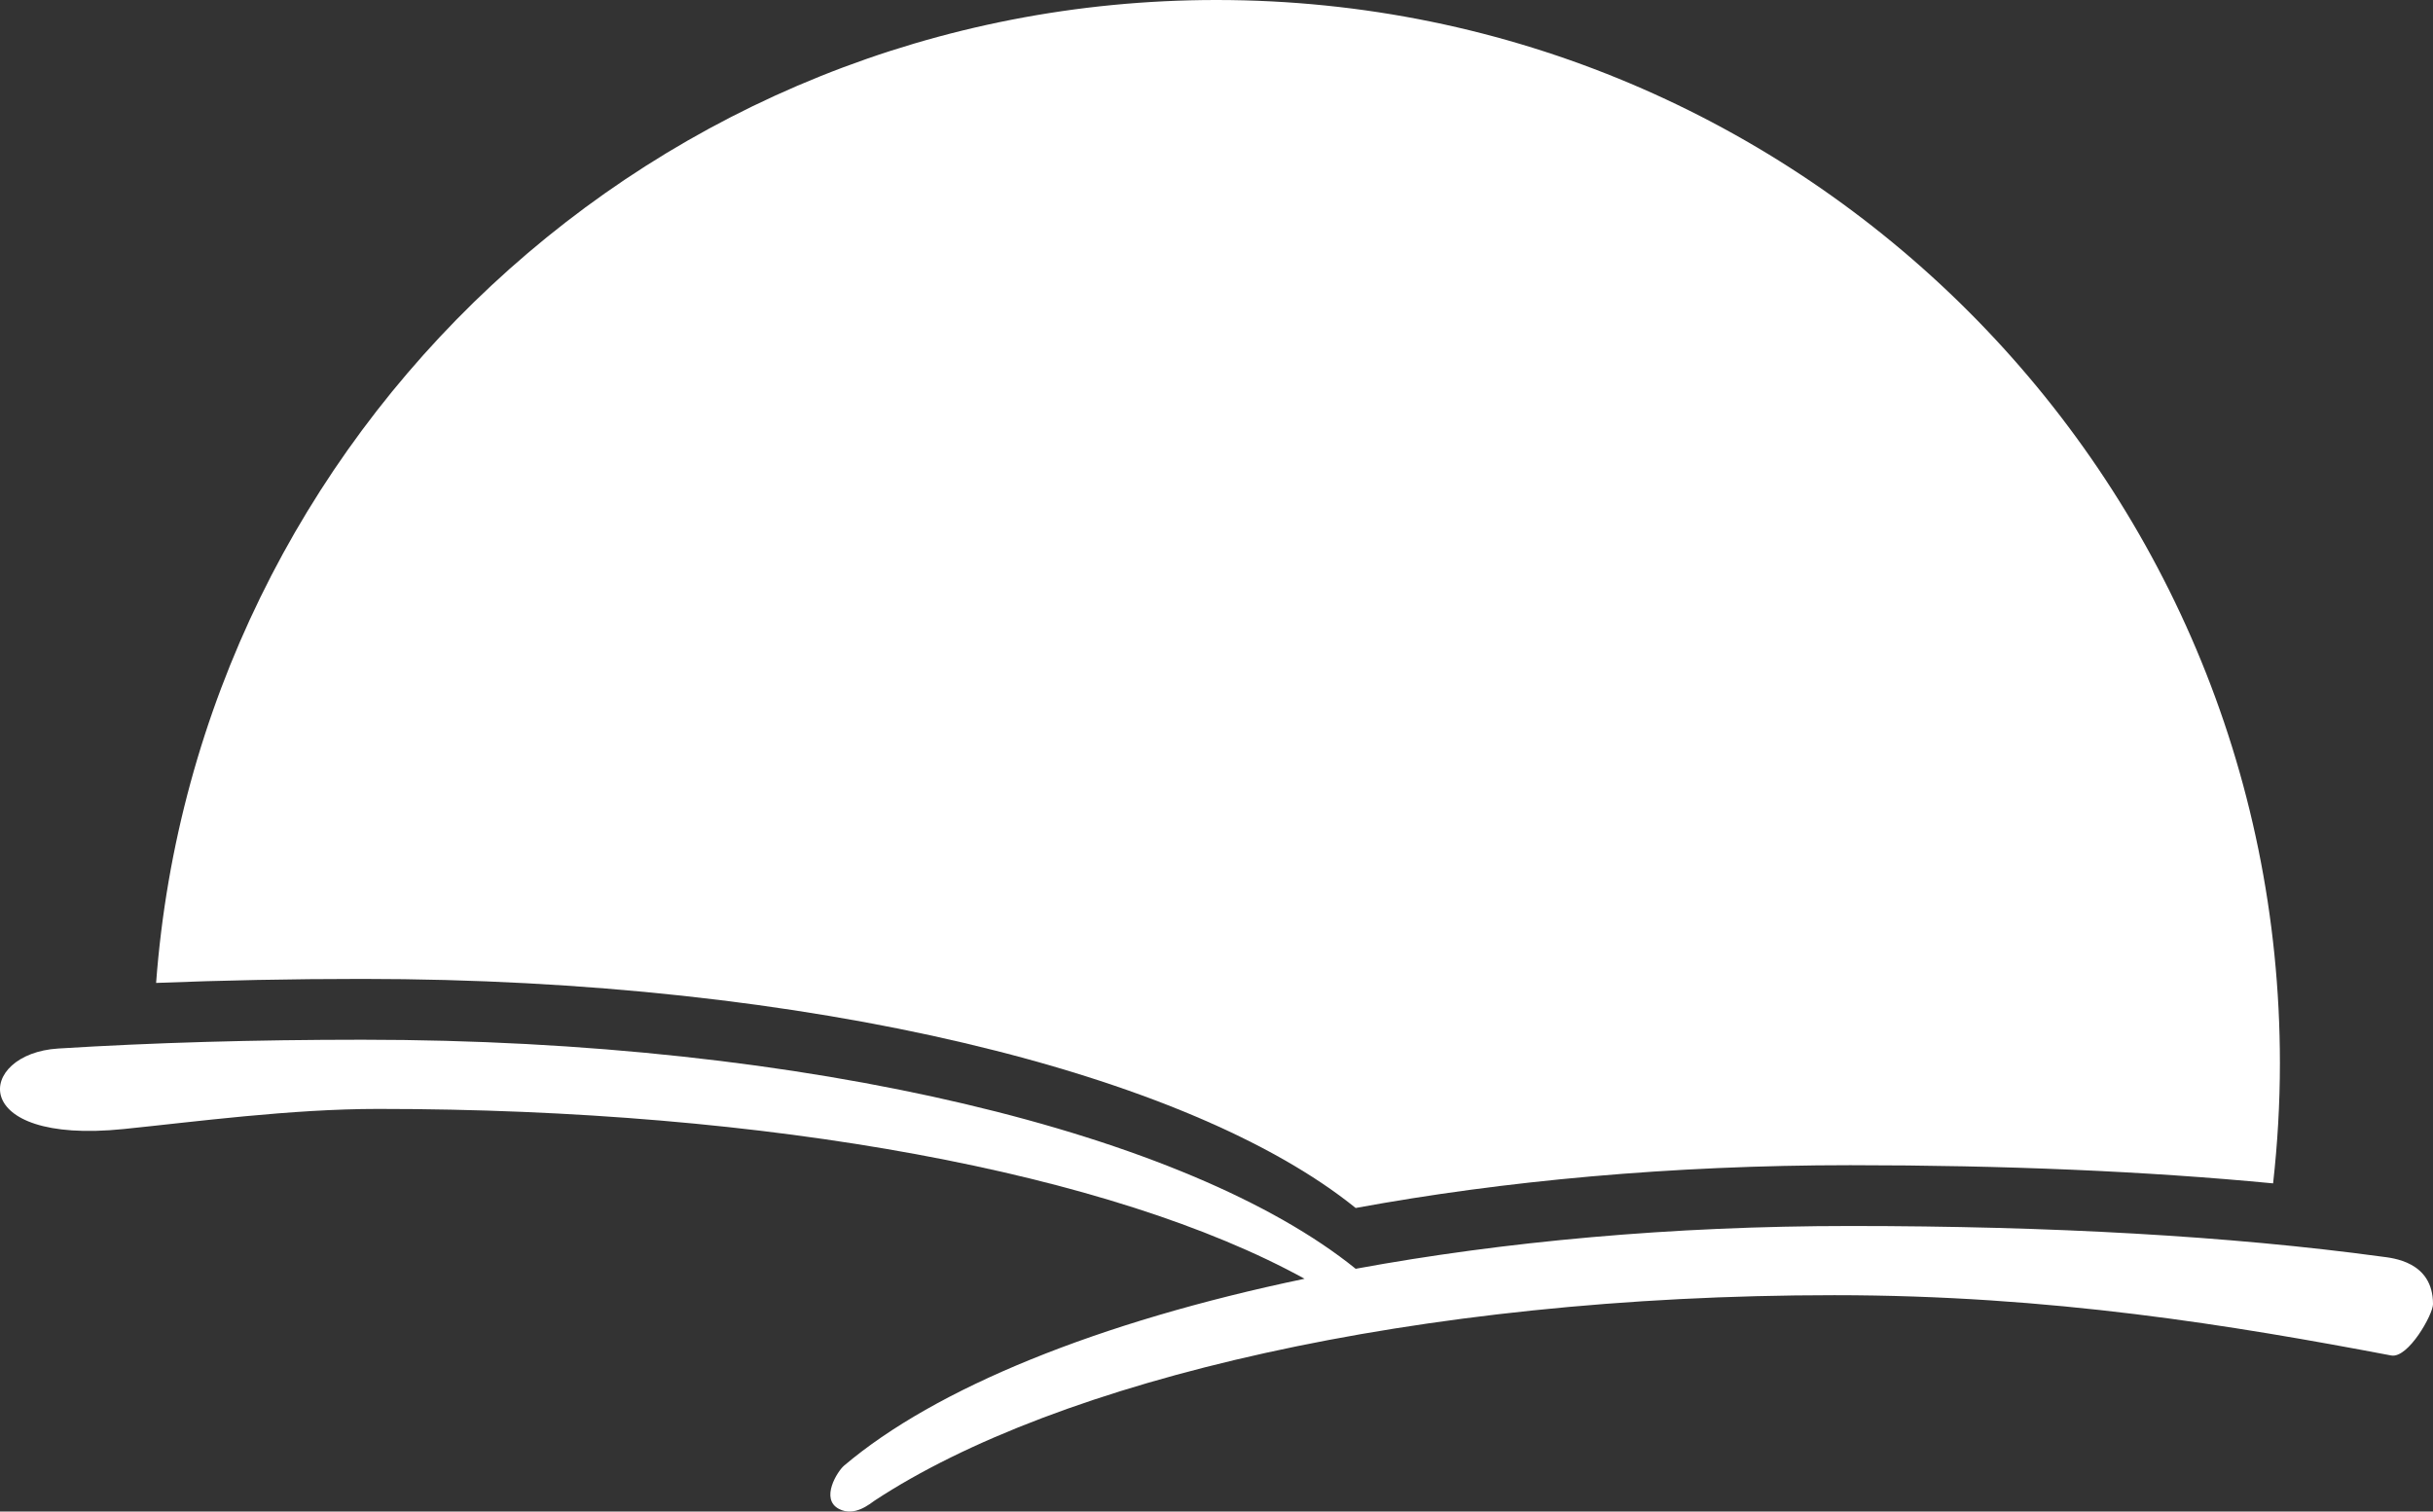 <svg version="1.1" id="图层_1" x="0px" y="0px" width="210px" height="130.496px" viewBox="0 0 210 130.496" enable-background="new 0 0 210 130.496" xml:space="preserve" xmlns="http://www.w3.org/2000/svg" xmlns:xlink="http://www.w3.org/1999/xlink" xmlns:xml="http://www.w3.org/XML/1998/namespace">
  <rect x="0" y="0" width="210" height="130.496" fill="#333333" stroke="none"/>
  <path fill="#FFFFFF" d="M205.575,108.488c-13.081-1.779-28.609-2.644-45.877-2.644c-15.456,0-29.935,1.351-42.685,3.694
	C102.638,97.921,69.876,89.763,31.26,89.763c-9.288,0-18.073,0.252-26.244,0.76c-7.021,0.437-7.965,8.337,5.646,6.952
	c6.145-0.625,14.429-1.738,21.977-1.738c33.793,0,63.387,5.539,79.963,14.663c-17.84,3.723-31.863,9.45-39.75,16.135
	c-0.555,0.47-2.096,2.88-0.43,3.741c1.36,0.703,2.696-0.479,3.081-0.732c15.704-10.329,46.58-17.726,82.817-17.726
	c18.715,0,34.43,2.617,48.07,5.205c1.468,0.278,3.61-3.543,3.61-4.431C210.003,108.886,206.481,108.611,205.575,108.488z" class="color c1"/>
  <path fill="#FFFFFF" d="M159.698,100.595c-15.457,0-29.935,1.35-42.686,3.695C102.638,92.67,69.876,84.513,31.26,84.513
	c-6.17,0-12.093,0.122-17.786,0.346C17.016,37.403,56.639,0,105,0c50.692,0,91.786,41.095,91.786,91.786
	c0,3.51-0.205,6.972-0.588,10.379C185.276,101.114,173.013,100.595,159.698,100.595z" class="color c1"/>
</svg>